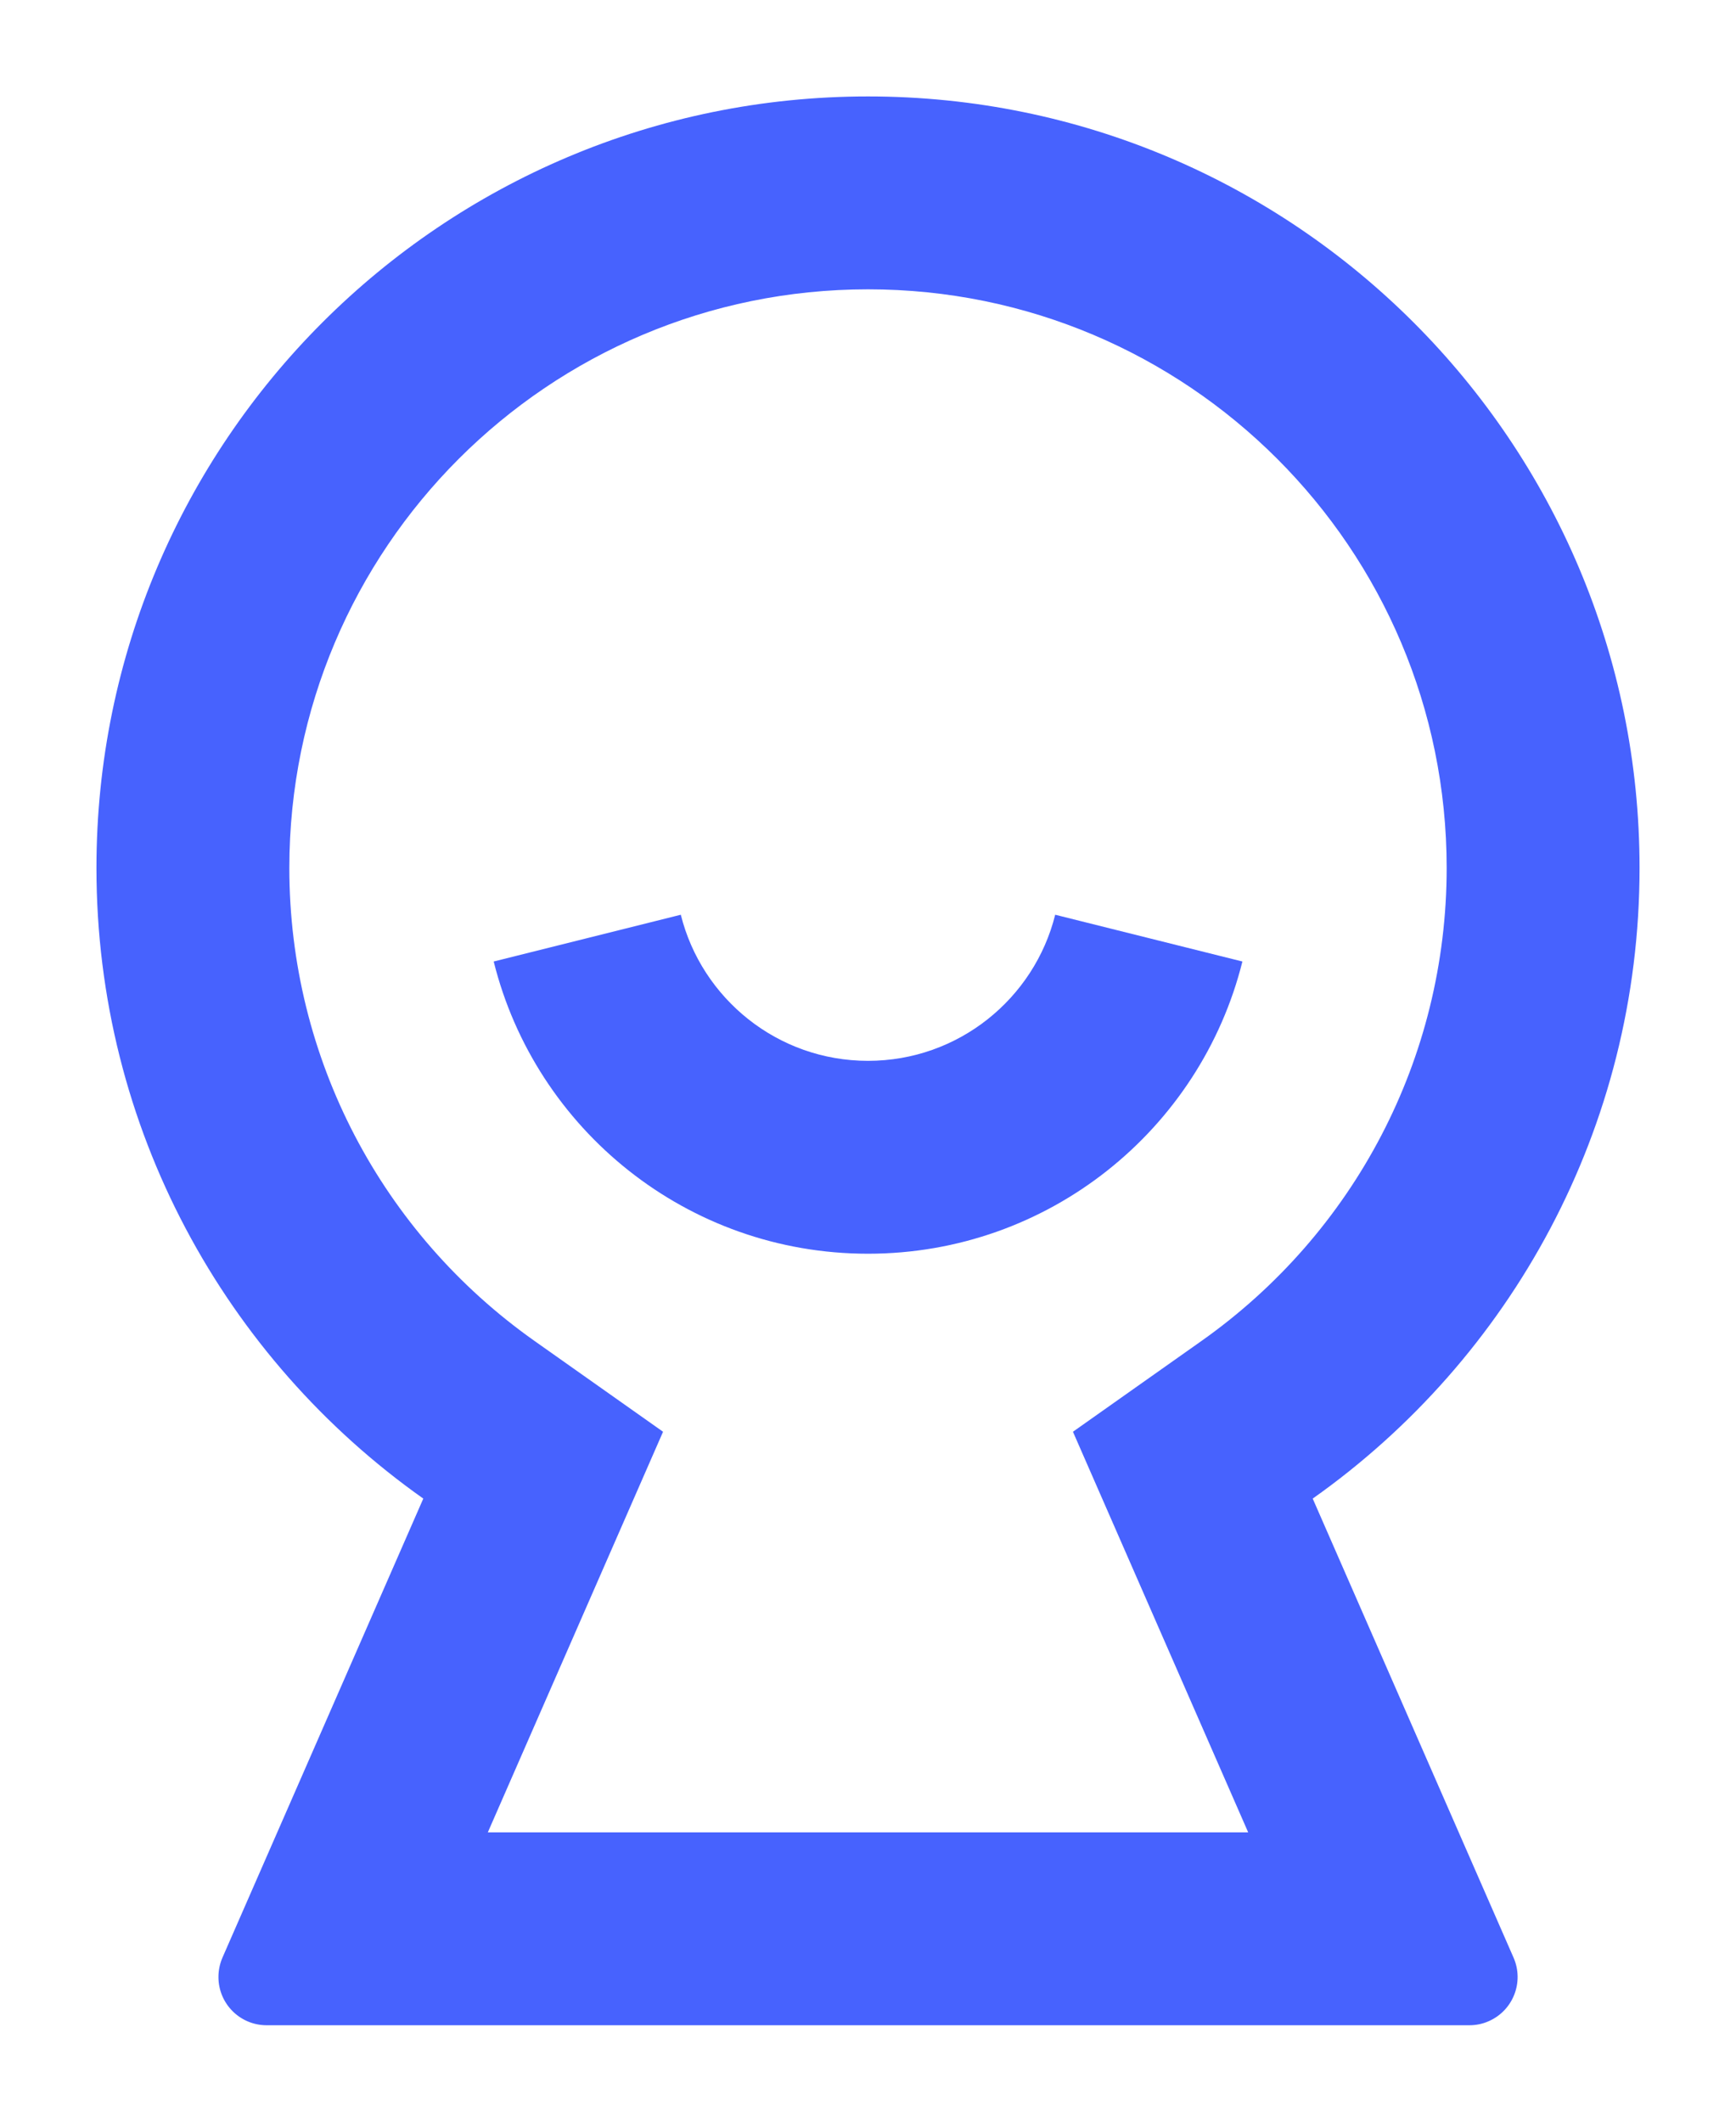 <svg width="18" height="22" viewBox="0 0 18 22" fill="none" xmlns="http://www.w3.org/2000/svg">
<g filter="url(#filter0_d_444_10777)">
<path d="M4.389 14.539C2.339 13.09 1 10.701 1 8C1 3.582 4.582 -4.19617e-05 9 -4.19617e-05C13.418 -4.19617e-05 17 3.582 17 8C17 10.701 15.661 13.09 13.611 14.539L15.694 19.3C15.804 19.553 15.689 19.847 15.436 19.958C15.373 19.986 15.305 20 15.236 20H2.765C2.488 20 2.265 19.776 2.265 19.5C2.265 19.431 2.279 19.363 2.306 19.3L4.389 14.539ZM11.125 13.846L12.457 12.905C14.041 11.786 15 9.975 15 8C15 4.686 12.314 2 9 2C5.686 2 3 4.686 3 8C3 9.975 3.959 11.786 5.543 12.905L6.875 13.846L5.058 18H12.942L11.125 13.846ZM5.119 8.97L7.059 8.485C7.276 9.355 8.063 10 9 10C9.937 10 10.724 9.355 10.941 8.485L12.882 8.97C12.448 10.711 10.874 12 9 12C7.125 12 5.552 10.711 5.119 8.97Z" fill="#4762FE"/>
</g>
<defs>
<filter id="filter0_d_444_10777" x="0" y="-4.19617e-05" width="18" height="22" filterUnits="userSpaceOnUse" color-interpolation-filters="sRGB">
<feFlood flood-opacity="0" result="BackgroundImageFix"/>
<feColorMatrix in="SourceAlpha" type="matrix" values="0 0 0 0 0 0 0 0 0 0 0 0 0 0 0 0 0 0 127 0" result="hardAlpha"/>
<feOffset dy="1"/>
<feGaussianBlur stdDeviation="0.5"/>
<feComposite in2="hardAlpha" operator="out"/>
<feColorMatrix type="matrix" values="0 0 0 0 0 0 0 0 0 0 0 0 0 0 0 0 0 0 0.1 0"/>
<feBlend mode="normal" in2="BackgroundImageFix" result="effect1_dropShadow_444_10777"/>
<feBlend mode="normal" in="SourceGraphic" in2="effect1_dropShadow_444_10777" result="shape"/>
</filter>
<linearGradient id="paint0_linear_444_10777" x1="9" y1="-4.19617e-05" x2="9" y2="20" gradientUnits="userSpaceOnUse">
<stop stop-color="white"/>
<stop offset="1" stop-color="white" stop-opacity="0.8"/>
</linearGradient>
</defs>
</svg>
